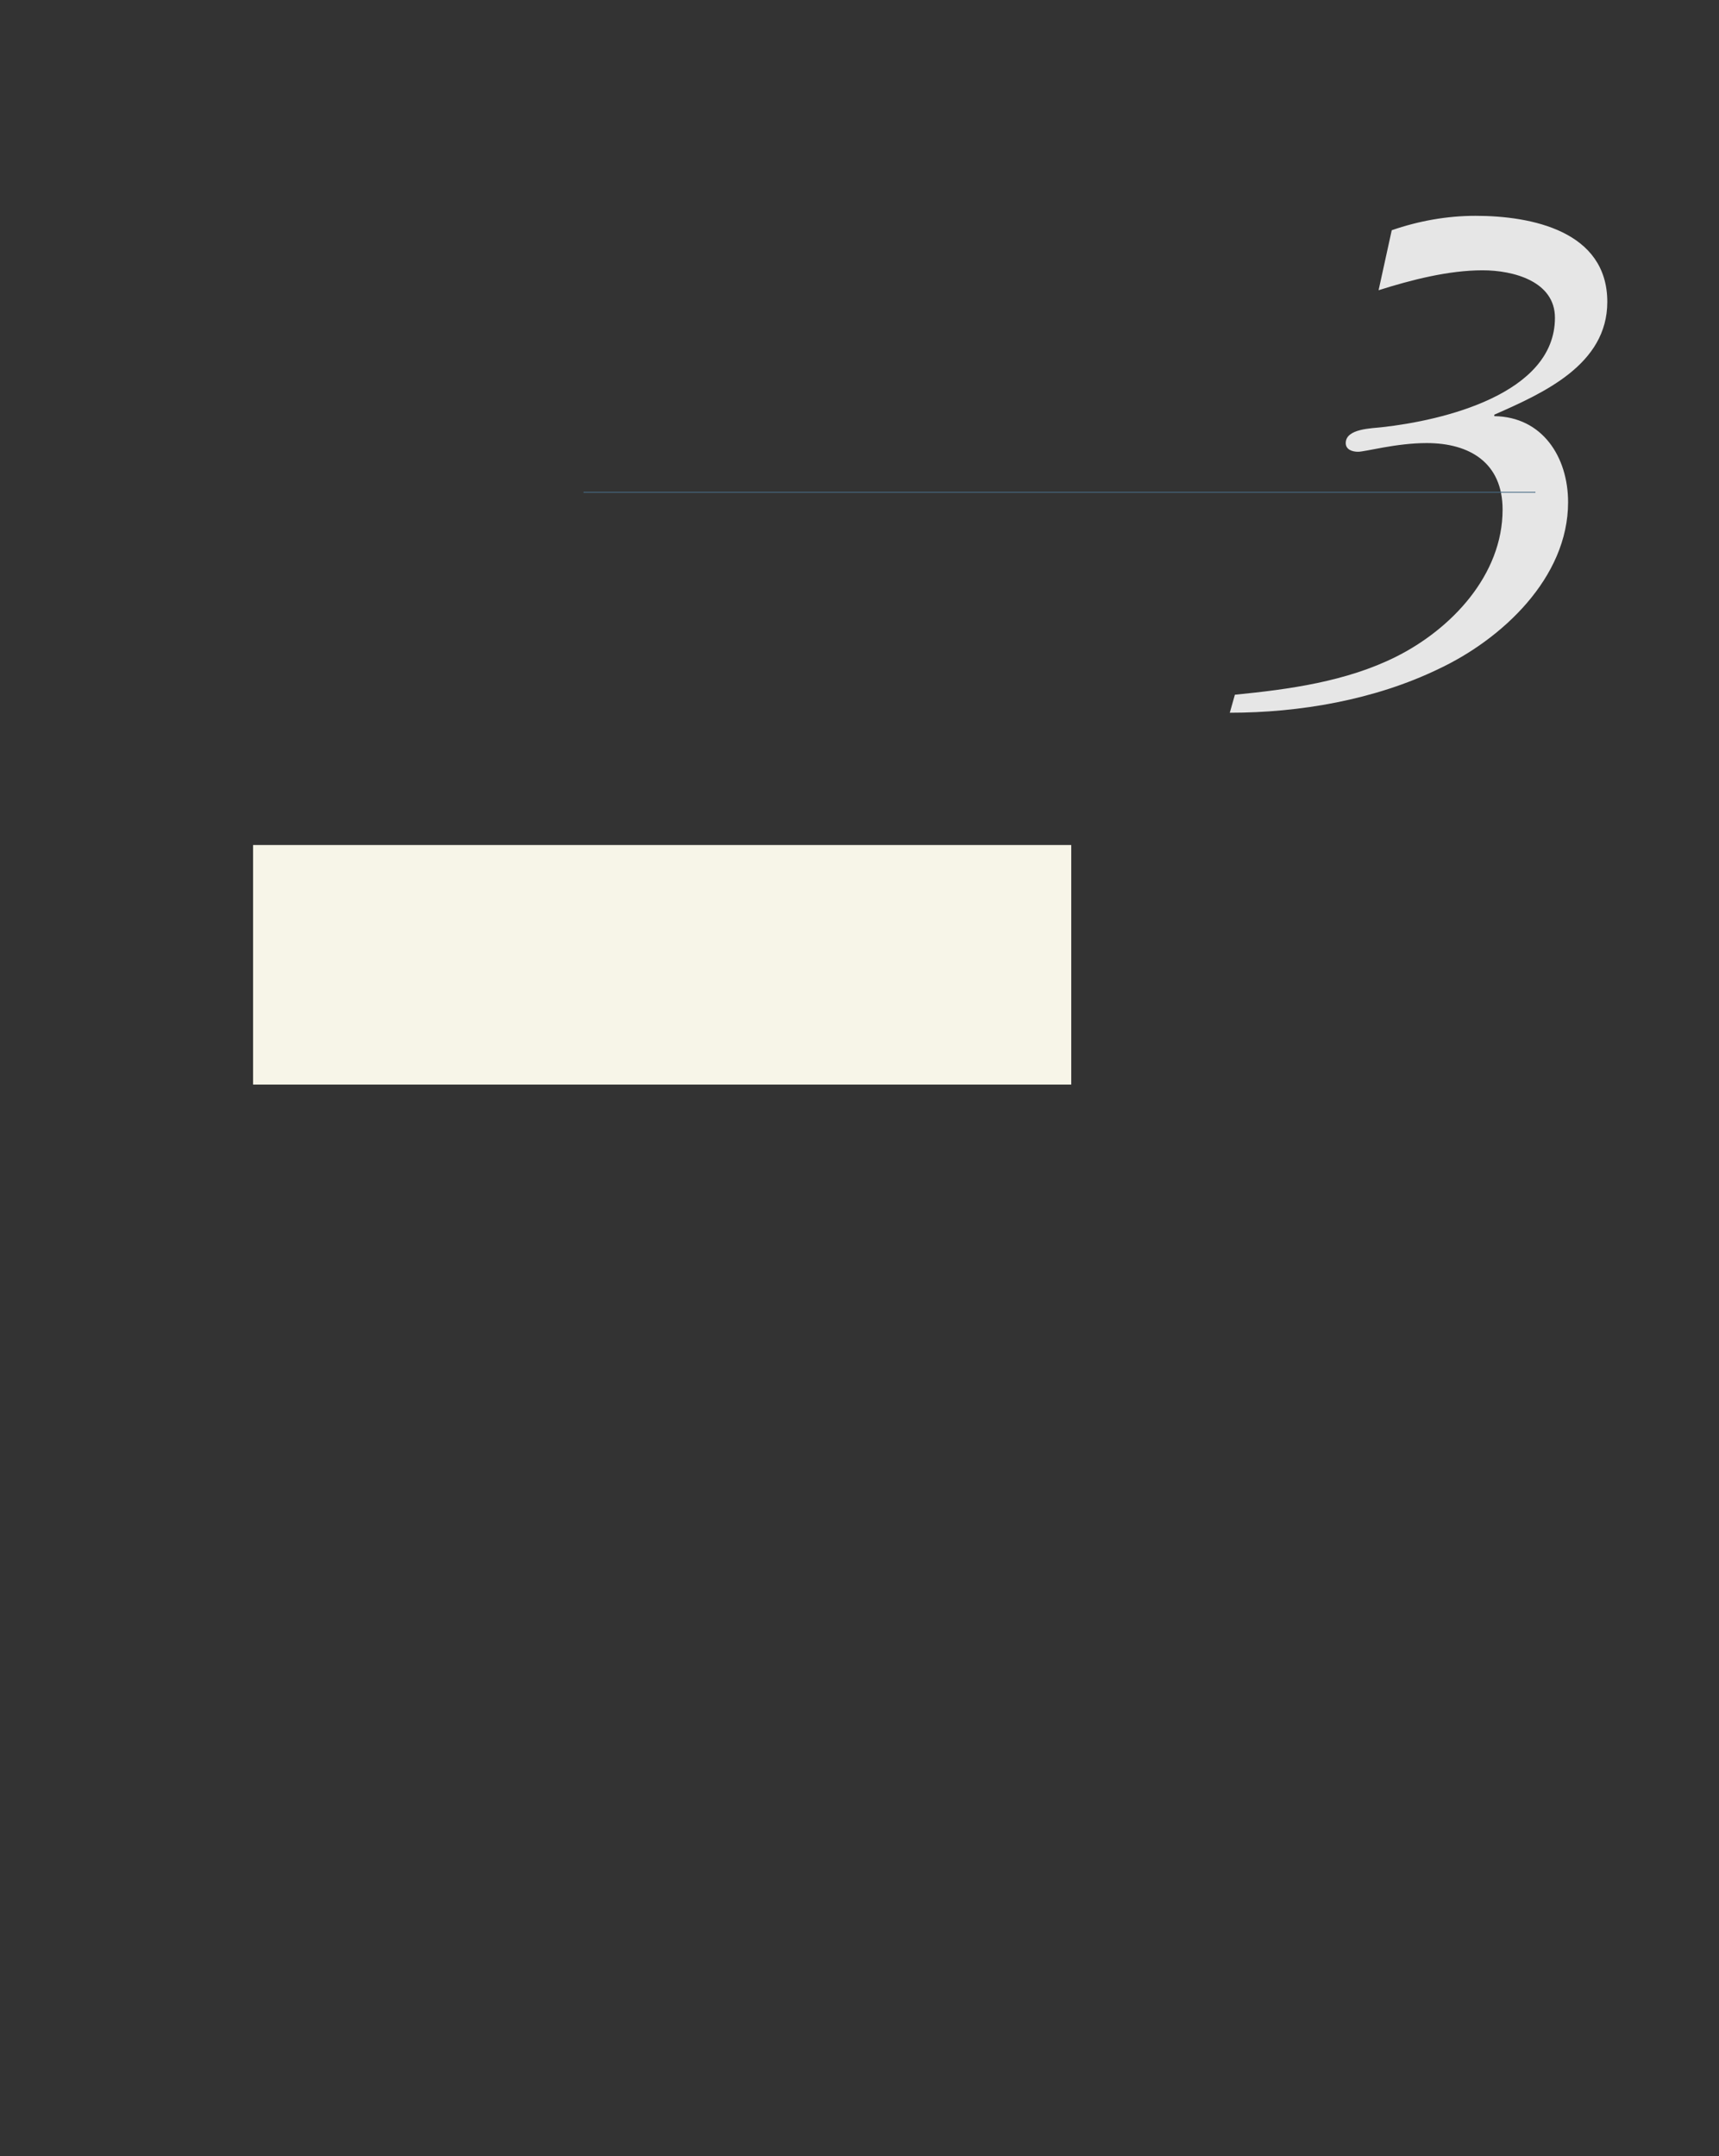 <?xml version="1.0" encoding="UTF-8" standalone="no"?>
<!DOCTYPE svg PUBLIC "-//W3C//DTD SVG 1.1//EN"
"http://www.w3.org/Graphics/SVG/1.1/DTD/svg11.dtd">
<svg viewBox="0 0 811 1017" version="1.1" xmlns="http://www.w3.org/2000/svg" xmlns:xlink="http://www.w3.org/1999/xlink">
<rect x="0" y="0" width="811" height="1017" fill="#333333" stroke="none"/>
<defs>
<style type="text/css"><![CDATA[
.g0_88{
fill: #E6E6E6;
}
.g1_88{
fill: #476B85;
}
.g2_88{
fill: #F7F5E8;
}
]]></style>
</defs>
<path d="M650.4,136.9c15.5,-4.9,33,-9.4,49.1,-9.4c14.5,0,34.1,5.2,34.1,22.4c0,36.1,-53.3,48.5,-81.5,51.6c-4.8,.6,-17.2,.6,-17.2,7.5c0,3.1,3.1,4.1,5.8,4.1c3.5,0,17.9,-4.1,32.4,-4.1c20.3,0,35.8,9.3,35.8,31.4c0,30.8,-24.1,56.3,-50.3,69.4c-23.4,11.7,-50.5,15.4,-76,17.9l-2.4,8.5c33,0,68.4,-6.1,98.4,-20.6c29.9,-14,61.2,-43,61.2,-78.7c0,-21.3,-12.1,-40.3,-34.8,-40.6v-.7c23.4,-10.3,53.3,-23.7,53.3,-53.2c0,-33.4,-35.7,-40.6,-62.2,-40.6c-13.4,0,-26.8,2.4,-39.5,6.8Z" class="g0_88"/>
<path d="M275.3,232.4H724.4V232H275.3Z" class="g1_88"/>
<path d="M119.4,511.6h386v-113h-386Z" class="g2_88"/>
</svg>